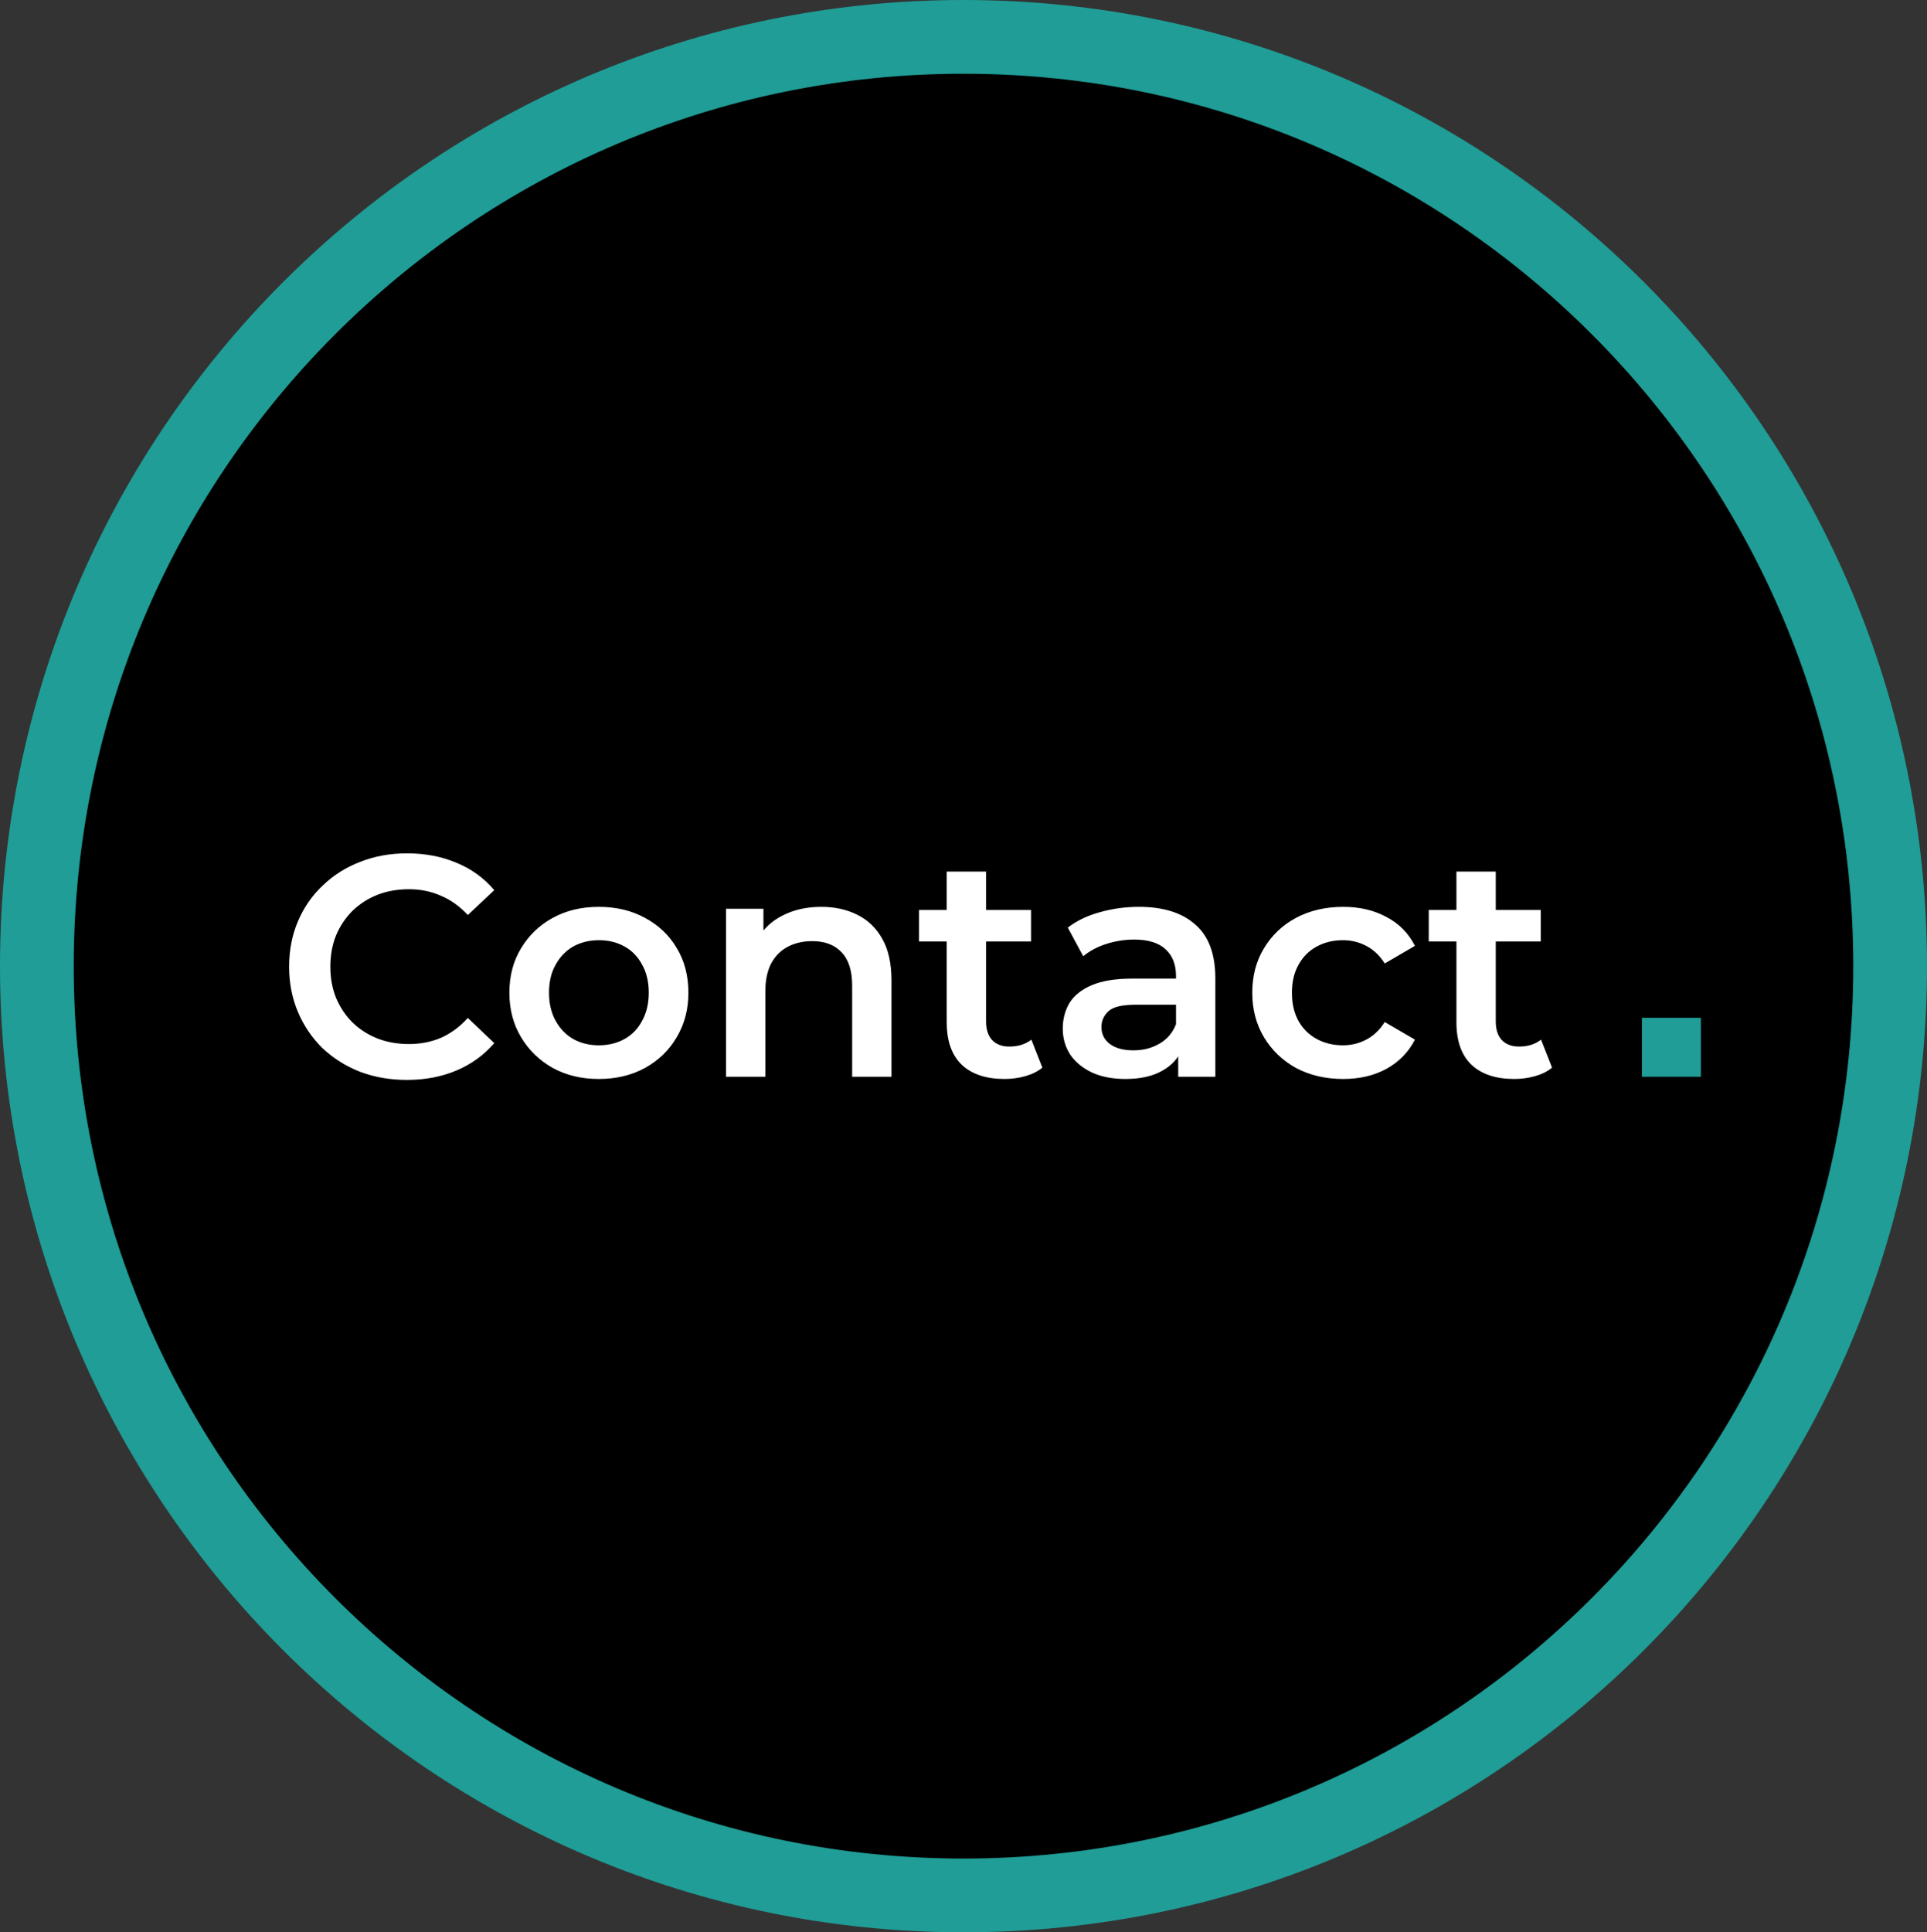 <svg width="392" height="393" viewBox="0 0 392 393" fill="none" xmlns="http://www.w3.org/2000/svg">
<rect x="0" y="0" width="392" height="393" fill="#333333" stroke="none"/>
<path d="M196 385.5C300.125 385.5 384.5 300.862 384.5 196.5C384.5 92.138 300.125 7.5 196 7.5C91.875 7.5 7.5 92.138 7.5 196.5C7.5 300.862 91.875 385.5 196 385.5Z" fill="black" stroke="#1F9D96" stroke-width="15"/>
<path d="M82.752 219.64C79.339 219.64 76.16 219.085 73.216 217.976C70.315 216.824 67.776 215.224 65.6 213.176C63.467 211.085 61.803 208.632 60.608 205.816C59.413 203 58.816 199.928 58.816 196.6C58.816 193.272 59.413 190.2 60.608 187.384C61.803 184.568 63.488 182.136 65.664 180.088C67.84 177.997 70.379 176.397 73.28 175.288C76.181 174.136 79.36 173.56 82.816 173.56C86.485 173.56 89.835 174.2 92.864 175.48C95.893 176.717 98.453 178.573 100.544 181.048L95.168 186.104C93.547 184.355 91.733 183.053 89.728 182.2C87.723 181.304 85.547 180.856 83.2 180.856C80.853 180.856 78.699 181.24 76.736 182.008C74.816 182.776 73.131 183.864 71.68 185.272C70.272 186.68 69.163 188.344 68.352 190.264C67.584 192.184 67.2 194.296 67.2 196.6C67.2 198.904 67.584 201.016 68.352 202.936C69.163 204.856 70.272 206.52 71.68 207.928C73.131 209.336 74.816 210.424 76.736 211.192C78.699 211.96 80.853 212.344 83.2 212.344C85.547 212.344 87.723 211.917 89.728 211.064C91.733 210.168 93.547 208.824 95.168 207.032L100.544 212.152C98.453 214.584 95.893 216.44 92.864 217.72C89.835 219 86.464 219.64 82.752 219.64ZM121.796 219.448C118.297 219.448 115.182 218.701 112.452 217.208C109.721 215.672 107.566 213.581 105.988 210.936C104.409 208.291 103.62 205.283 103.62 201.912C103.62 198.499 104.409 195.491 105.988 192.888C107.566 190.243 109.721 188.173 112.452 186.68C115.182 185.187 118.297 184.44 121.796 184.44C125.337 184.44 128.473 185.187 131.204 186.68C133.977 188.173 136.132 190.221 137.668 192.824C139.246 195.427 140.036 198.456 140.036 201.912C140.036 205.283 139.246 208.291 137.668 210.936C136.132 213.581 133.977 215.672 131.204 217.208C128.473 218.701 125.337 219.448 121.796 219.448ZM121.796 212.6C123.758 212.6 125.508 212.173 127.044 211.32C128.58 210.467 129.774 209.229 130.628 207.608C131.524 205.987 131.972 204.088 131.972 201.912C131.972 199.693 131.524 197.795 130.628 196.216C129.774 194.595 128.58 193.357 127.044 192.504C125.508 191.651 123.78 191.224 121.86 191.224C119.897 191.224 118.148 191.651 116.612 192.504C115.118 193.357 113.924 194.595 113.028 196.216C112.132 197.795 111.684 199.693 111.684 201.912C111.684 204.088 112.132 205.987 113.028 207.608C113.924 209.229 115.118 210.467 116.612 211.32C118.148 212.173 119.876 212.6 121.796 212.6ZM167.078 184.44C169.808 184.44 172.24 184.973 174.374 186.04C176.55 187.107 178.256 188.749 179.494 190.968C180.731 193.144 181.35 195.96 181.35 199.416V219H173.35V200.44C173.35 197.411 172.624 195.149 171.174 193.656C169.766 192.163 167.782 191.416 165.222 191.416C163.344 191.416 161.68 191.8 160.23 192.568C158.779 193.336 157.648 194.488 156.838 196.024C156.07 197.517 155.686 199.416 155.686 201.72V219H147.686V184.824H155.302V194.04L153.958 191.224C155.152 189.048 156.88 187.384 159.142 186.232C161.446 185.037 164.091 184.44 167.078 184.44ZM204.362 219.448C200.607 219.448 197.706 218.488 195.658 216.568C193.61 214.605 192.586 211.725 192.586 207.928V177.272H200.586V207.736C200.586 209.357 200.991 210.616 201.802 211.512C202.655 212.408 203.829 212.856 205.322 212.856C207.114 212.856 208.607 212.387 209.802 211.448L212.042 217.144C211.103 217.912 209.951 218.488 208.586 218.872C207.221 219.256 205.813 219.448 204.362 219.448ZM186.954 191.48V185.08H209.738V191.48H186.954ZM239.679 219V212.088L239.231 210.616V198.52C239.231 196.173 238.527 194.36 237.119 193.08C235.711 191.757 233.578 191.096 230.719 191.096C228.799 191.096 226.9 191.395 225.023 191.992C223.188 192.589 221.631 193.421 220.351 194.488L217.215 188.664C219.05 187.256 221.226 186.211 223.743 185.528C226.303 184.803 228.948 184.44 231.679 184.44C236.628 184.44 240.447 185.635 243.135 188.024C245.866 190.371 247.231 194.019 247.231 198.968V219H239.679ZM228.927 219.448C226.367 219.448 224.127 219.021 222.207 218.168C220.287 217.272 218.794 216.056 217.727 214.52C216.703 212.941 216.191 211.171 216.191 209.208C216.191 207.288 216.639 205.56 217.535 204.024C218.474 202.488 219.988 201.272 222.079 200.376C224.17 199.48 226.943 199.032 230.399 199.032H240.319V204.344H230.975C228.244 204.344 226.41 204.792 225.471 205.688C224.532 206.541 224.063 207.608 224.063 208.888C224.063 210.339 224.639 211.491 225.791 212.344C226.943 213.197 228.543 213.624 230.591 213.624C232.554 213.624 234.303 213.176 235.839 212.28C237.418 211.384 238.548 210.061 239.231 208.312L240.575 213.112C239.807 215.117 238.42 216.675 236.415 217.784C234.452 218.893 231.956 219.448 228.927 219.448ZM273.241 219.448C269.657 219.448 266.457 218.701 263.641 217.208C260.867 215.672 258.691 213.581 257.113 210.936C255.534 208.291 254.745 205.283 254.745 201.912C254.745 198.499 255.534 195.491 257.113 192.888C258.691 190.243 260.867 188.173 263.641 186.68C266.457 185.187 269.657 184.44 273.241 184.44C276.569 184.44 279.491 185.123 282.009 186.488C284.569 187.811 286.51 189.773 287.833 192.376L281.689 195.96C280.665 194.339 279.406 193.144 277.913 192.376C276.462 191.608 274.883 191.224 273.177 191.224C271.214 191.224 269.443 191.651 267.865 192.504C266.286 193.357 265.049 194.595 264.153 196.216C263.257 197.795 262.809 199.693 262.809 201.912C262.809 204.131 263.257 206.051 264.153 207.672C265.049 209.251 266.286 210.467 267.865 211.32C269.443 212.173 271.214 212.6 273.177 212.6C274.883 212.6 276.462 212.216 277.913 211.448C279.406 210.68 280.665 209.485 281.689 207.864L287.833 211.448C286.51 214.008 284.569 215.992 282.009 217.4C279.491 218.765 276.569 219.448 273.241 219.448ZM308.05 219.448C304.295 219.448 301.394 218.488 299.345 216.568C297.298 214.605 296.274 211.725 296.274 207.928V177.272H304.274V207.736C304.274 209.357 304.679 210.616 305.49 211.512C306.343 212.408 307.516 212.856 309.01 212.856C310.802 212.856 312.295 212.387 313.49 211.448L315.73 217.144C314.791 217.912 313.639 218.488 312.274 218.872C310.908 219.256 309.5 219.448 308.05 219.448ZM290.642 191.48V185.08H313.426V191.48H290.642Z" fill="white"/>
<rect x="334" y="207" width="12" height="12" fill="#1F9D96"/>
</svg>
